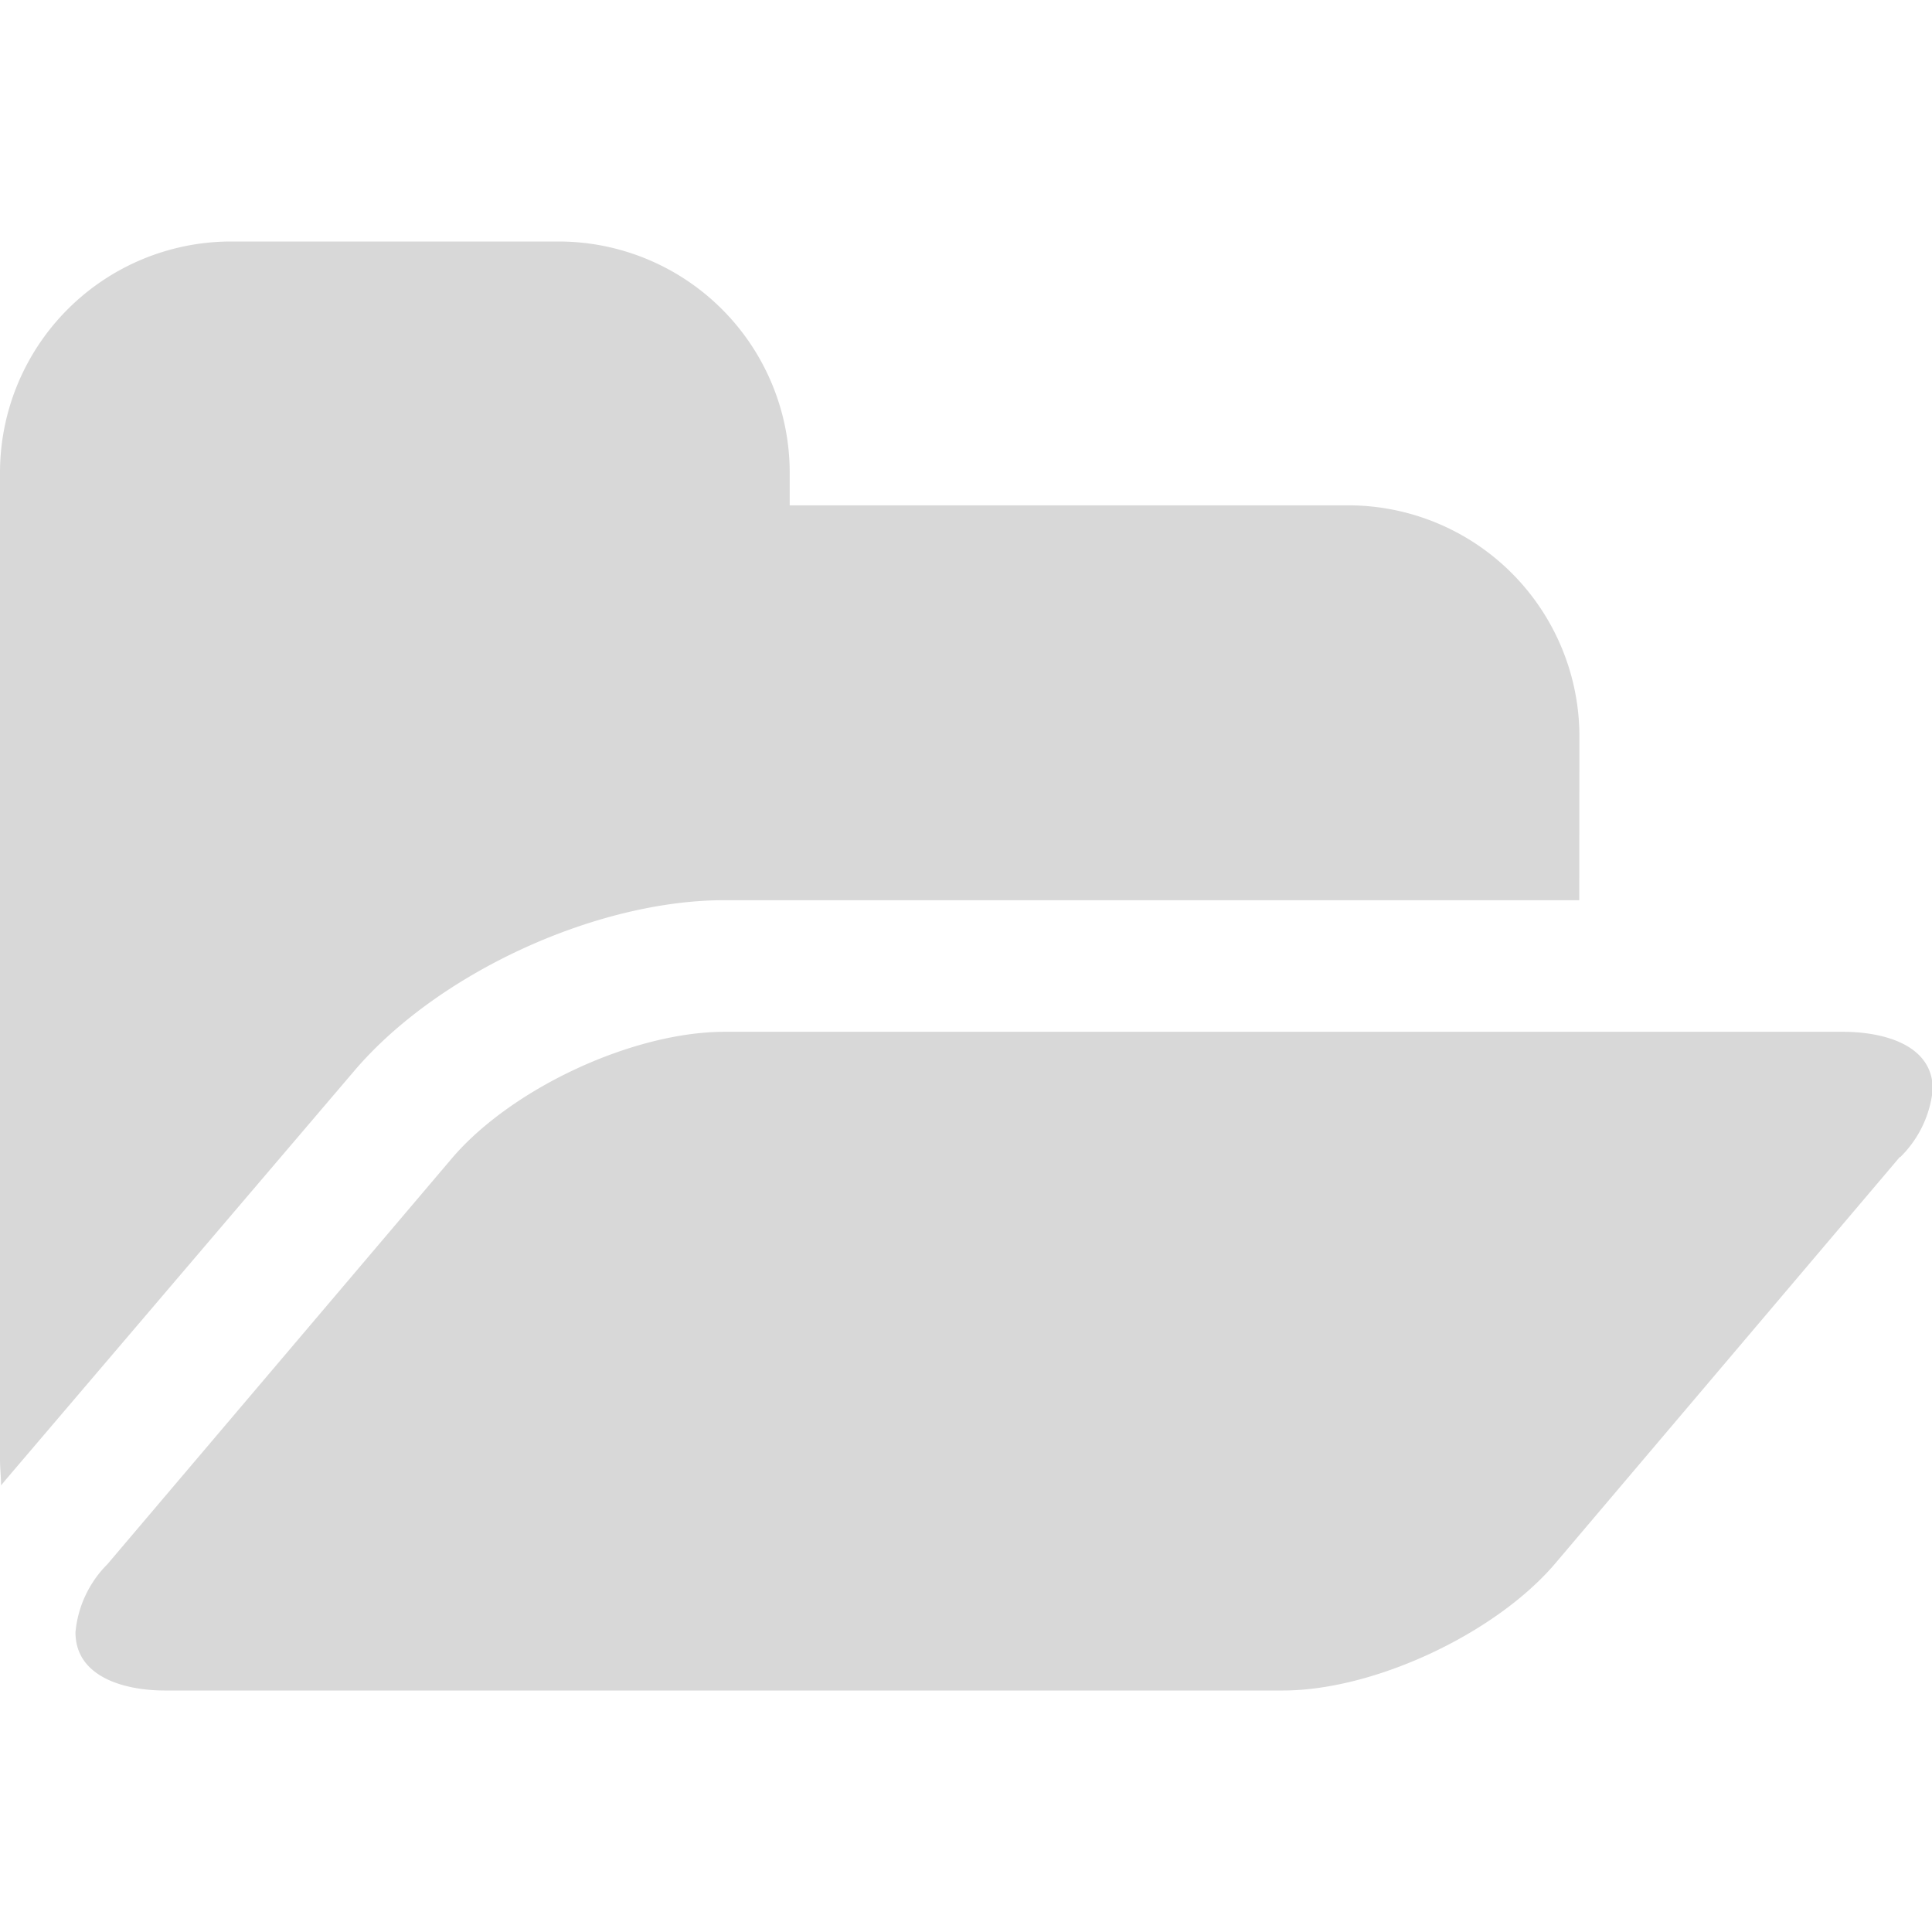 <svg xmlns="http://www.w3.org/2000/svg" viewBox="0 0 128 128"><title>browser</title><g id="browser.svg"><path d="M104.63,59.64H48c-8.52,0-19.07,4.84-24.59,11.38L.41,98l-.34.41c0-.55-.07-1.16-.07-1.7V31.3A15.32,15.32,0,0,1,15.26,16h21.8A15.32,15.32,0,0,1,52.32,31.3v2.18H89.38a15.32,15.32,0,0,1,15.26,15.26Zm21.25,17-22.89,27C99,108.28,91,112,85,112H10.9C8.45,112,5,111.21,5,108.14a7.31,7.31,0,0,1,2.11-4.5L30,76.67c4-4.63,12-8.31,18-8.31h74.12c2.45,0,5.93.75,5.93,3.81A7.3,7.3,0,0,1,125.89,76.67Z" fill="#d8d8d8"/></g></svg>